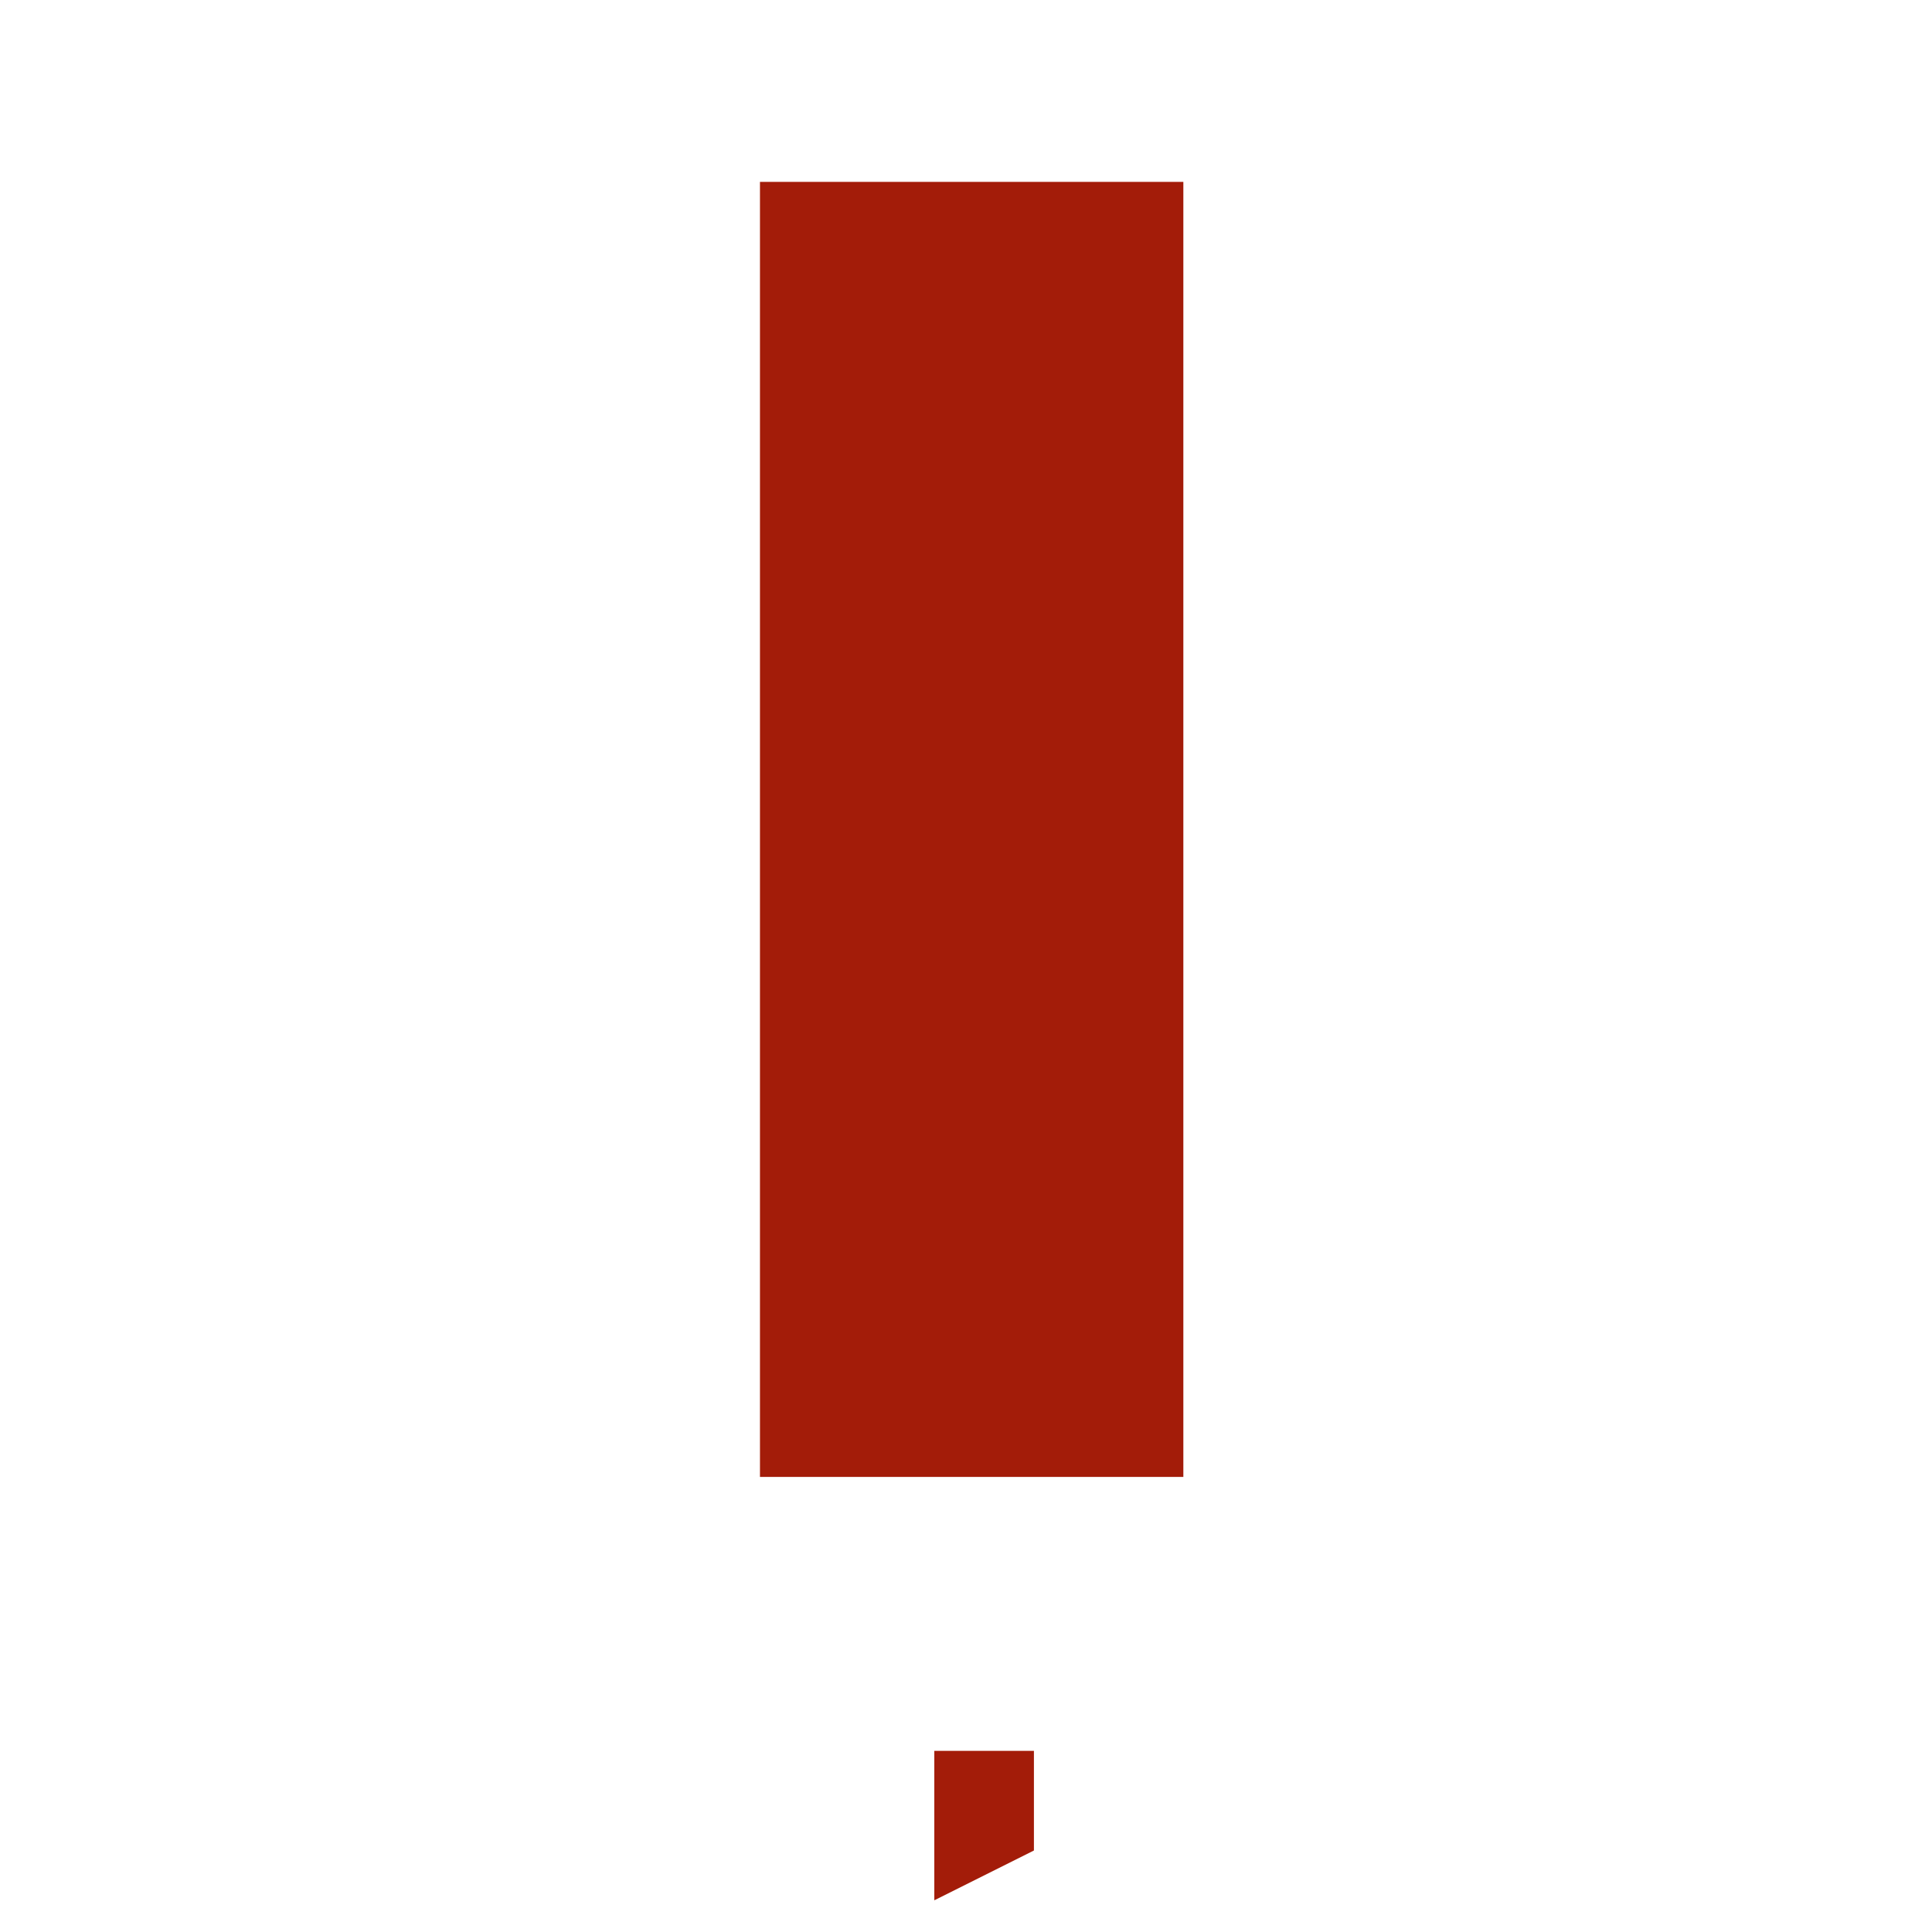 <?xml version="1.0" encoding="utf-8"?>
<!-- Generator: Adobe Illustrator 22.1.0, SVG Export Plug-In . SVG Version: 6.00 Build 0)  -->
<svg version="1.1" id="Layer_1" xmlns="http://www.w3.org/2000/svg" xmlns:xlink="http://www.w3.org/1999/xlink" x="0px" y="0px"
	 viewBox="0 0 256 256" style="enable-background:new 0 0 256 256;" xml:space="preserve">
<g>
	<polygon style="fill:#A31C09;" points="100.7,195.7 100.7,24.1 156.8,24.1 156.8,195.7 	"/>
	<polygon style="fill:#A31C09;" points="123.8,232 137,232 137,245.2 123.8,251.8 	"/>
</g>
</svg>
